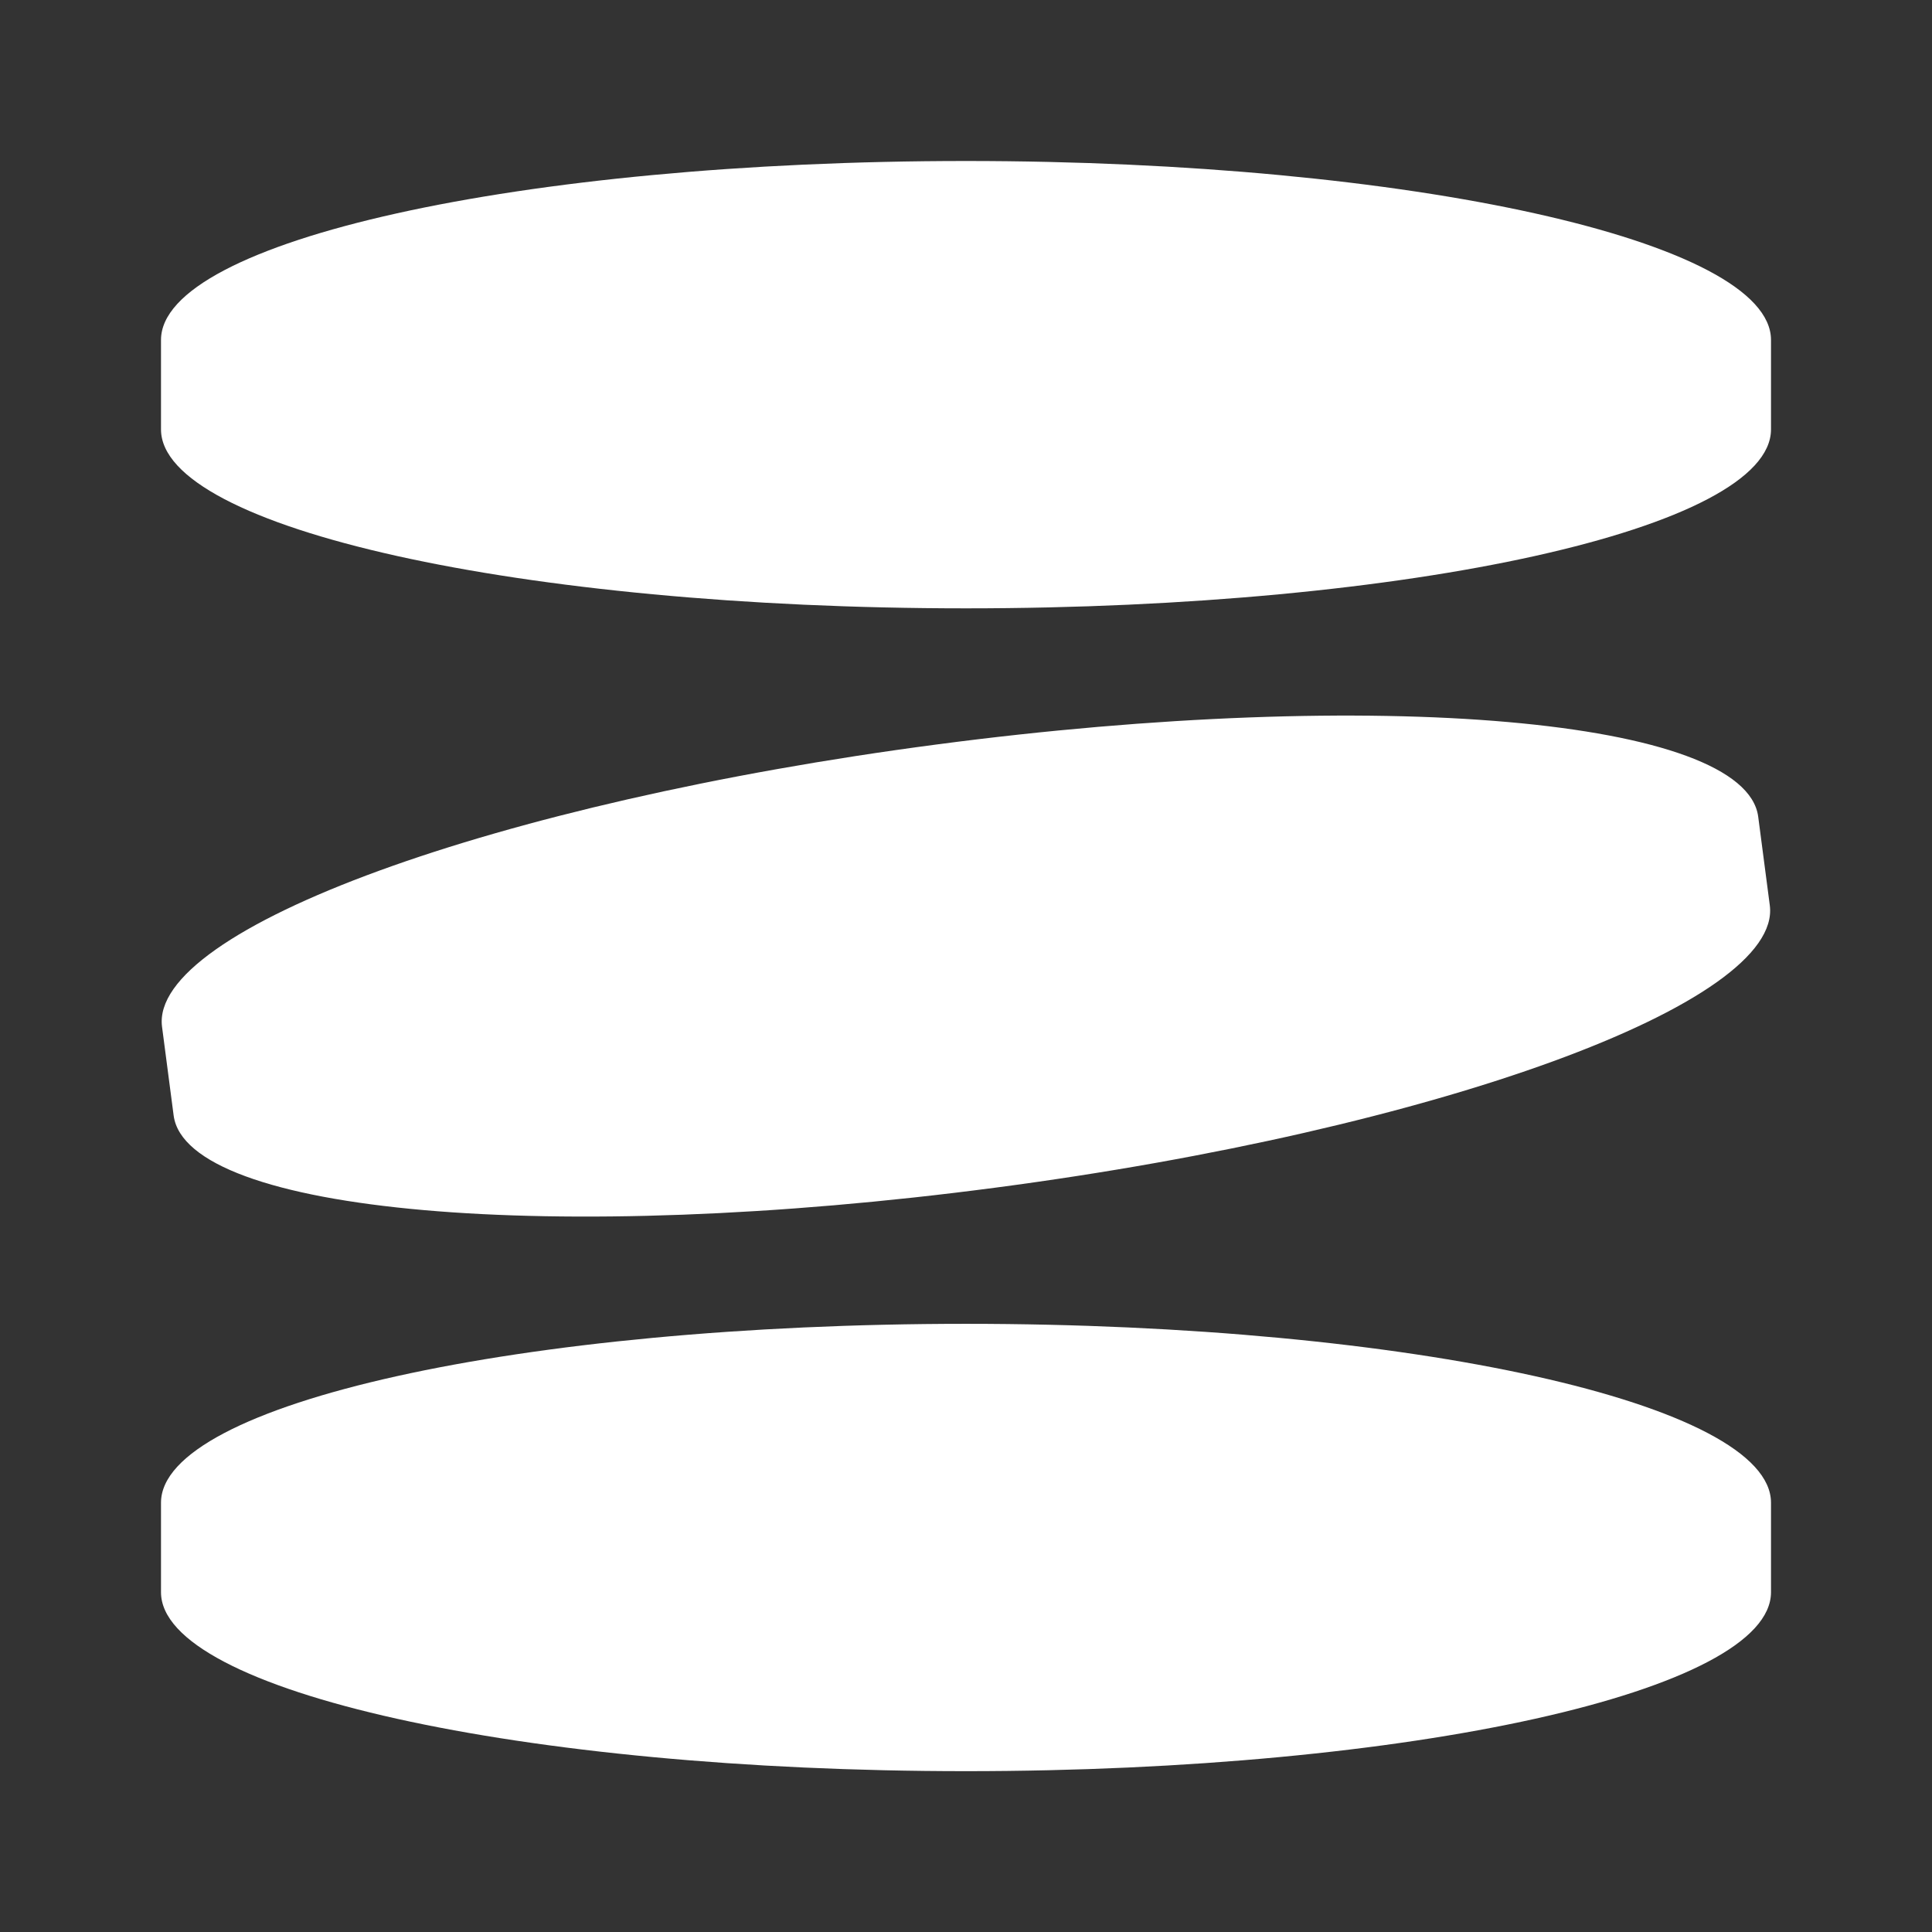<svg width="24" height="24" viewBox="0 0 24 24" fill="none" xmlns="http://www.w3.org/2000/svg">
<rect x="0" y="0" width="24" height="24" fill="#333333" stroke="none"/>
<path fill-rule="evenodd" clip-rule="evenodd" d="M12 16.445C6.478 16.445 2 17.439 2 18.667V19.779C2 21.006 6.478 22.002 12 22.002C17.522 22.002 22 21.007 22 19.779V18.667C22 17.44 17.522 16.445 12 16.445Z" fill="white"/>
<path fill-rule="evenodd" clip-rule="evenodd" d="M12.362 14.754C17.838 14.034 22.146 12.462 21.985 11.246L21.841 10.145C21.68 8.928 17.111 8.526 11.637 9.248C6.16 9.968 1.852 11.54 2.013 12.756L2.157 13.857C2.318 15.074 6.887 15.476 12.362 14.754Z" fill="white"/>
<path fill-rule="evenodd" clip-rule="evenodd" d="M12 2C6.476 2 2 2.994 2 4.223V5.334C2 6.562 6.478 7.557 12 7.557C17.522 7.557 22 6.562 22 5.334V4.223C22 2.996 17.522 2 12 2Z" fill="white"/>
</svg>
